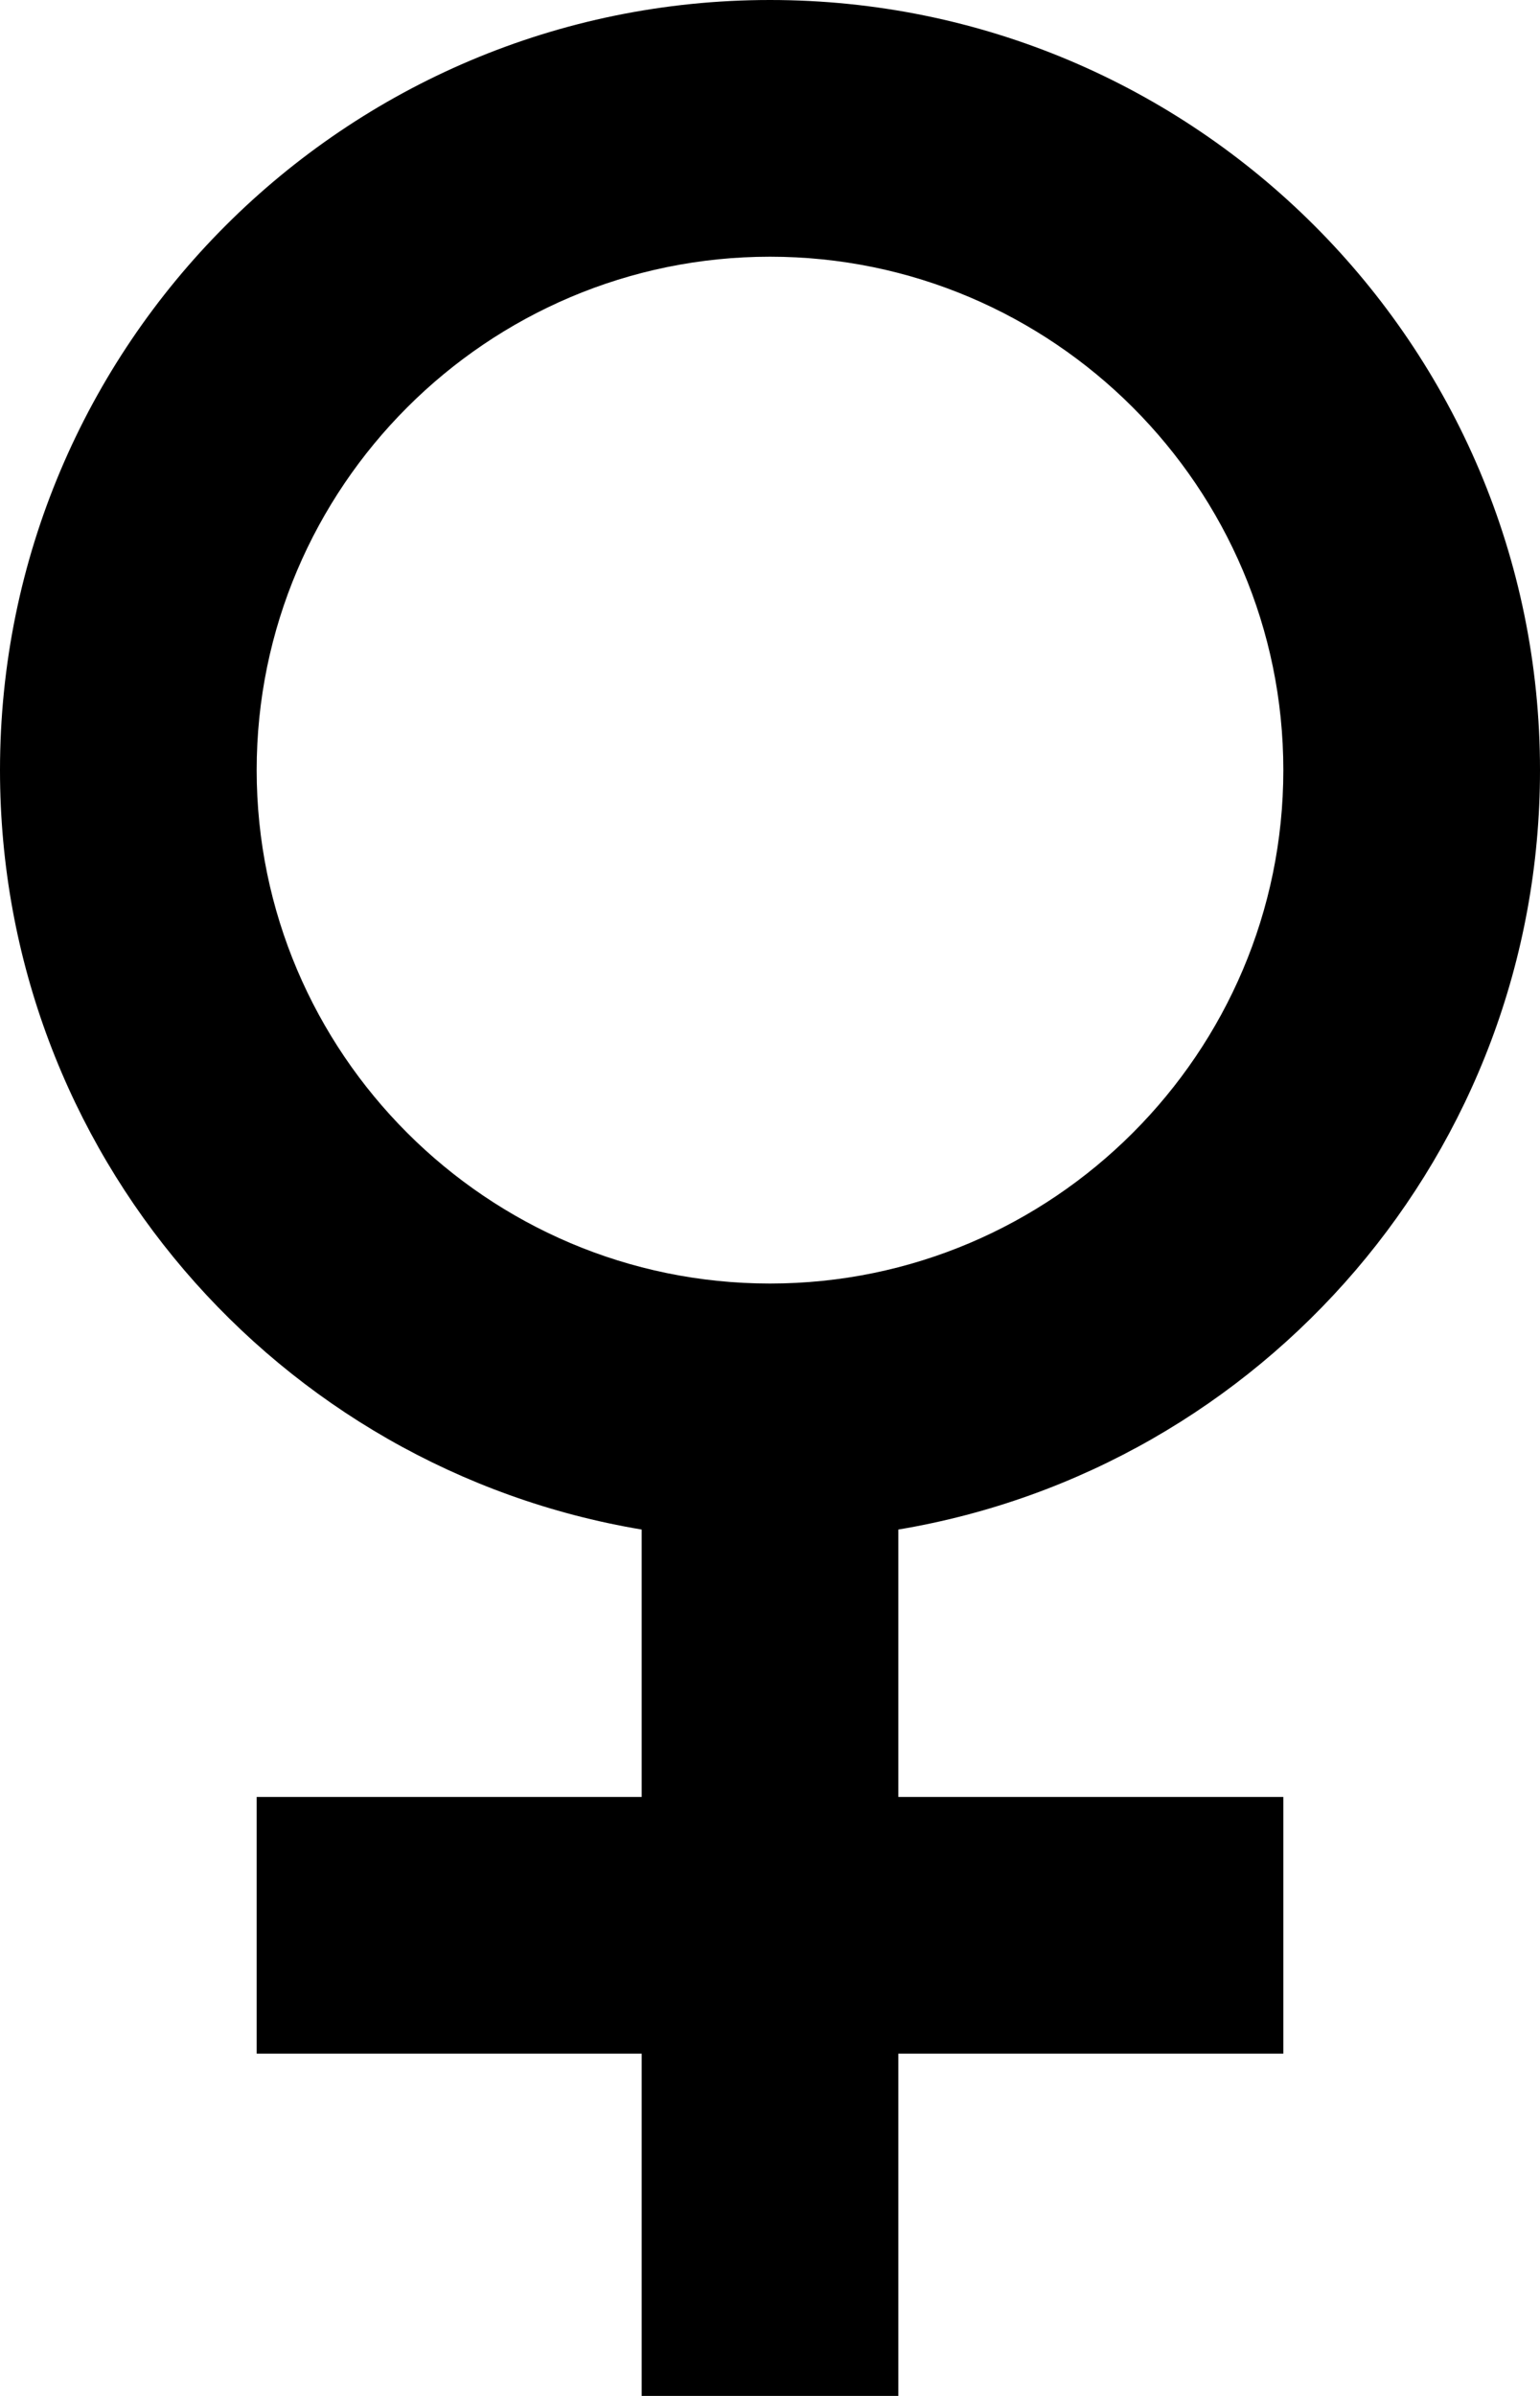 <svg xmlns="http://www.w3.org/2000/svg" width="1537.681" height="2391.948" viewBox="0 0 1537.681 2391.948">
    <path id="Icon_ionic-md-female" d="M1545.556,771.091c0-424.464-344.377-768.841-768.841-768.841S7.875,346.626,7.875,771.091c0,381.217,277.1,697.3,640.7,758.162v266.958H264.155v256.28h384.42V2394.2h256.28V2052.491h384.42v-256.28H904.856V1529.253C1268.453,1468.386,1545.556,1152.307,1545.556,771.091Zm-1281.4,0c0-282.442,230.118-512.56,512.56-512.56s512.56,230.118,512.56,512.56-230.118,512.56-512.56,512.56S264.155,1053.533,264.155,771.091Z" transform="translate(-7.875 -2.25)"/>
</svg>
